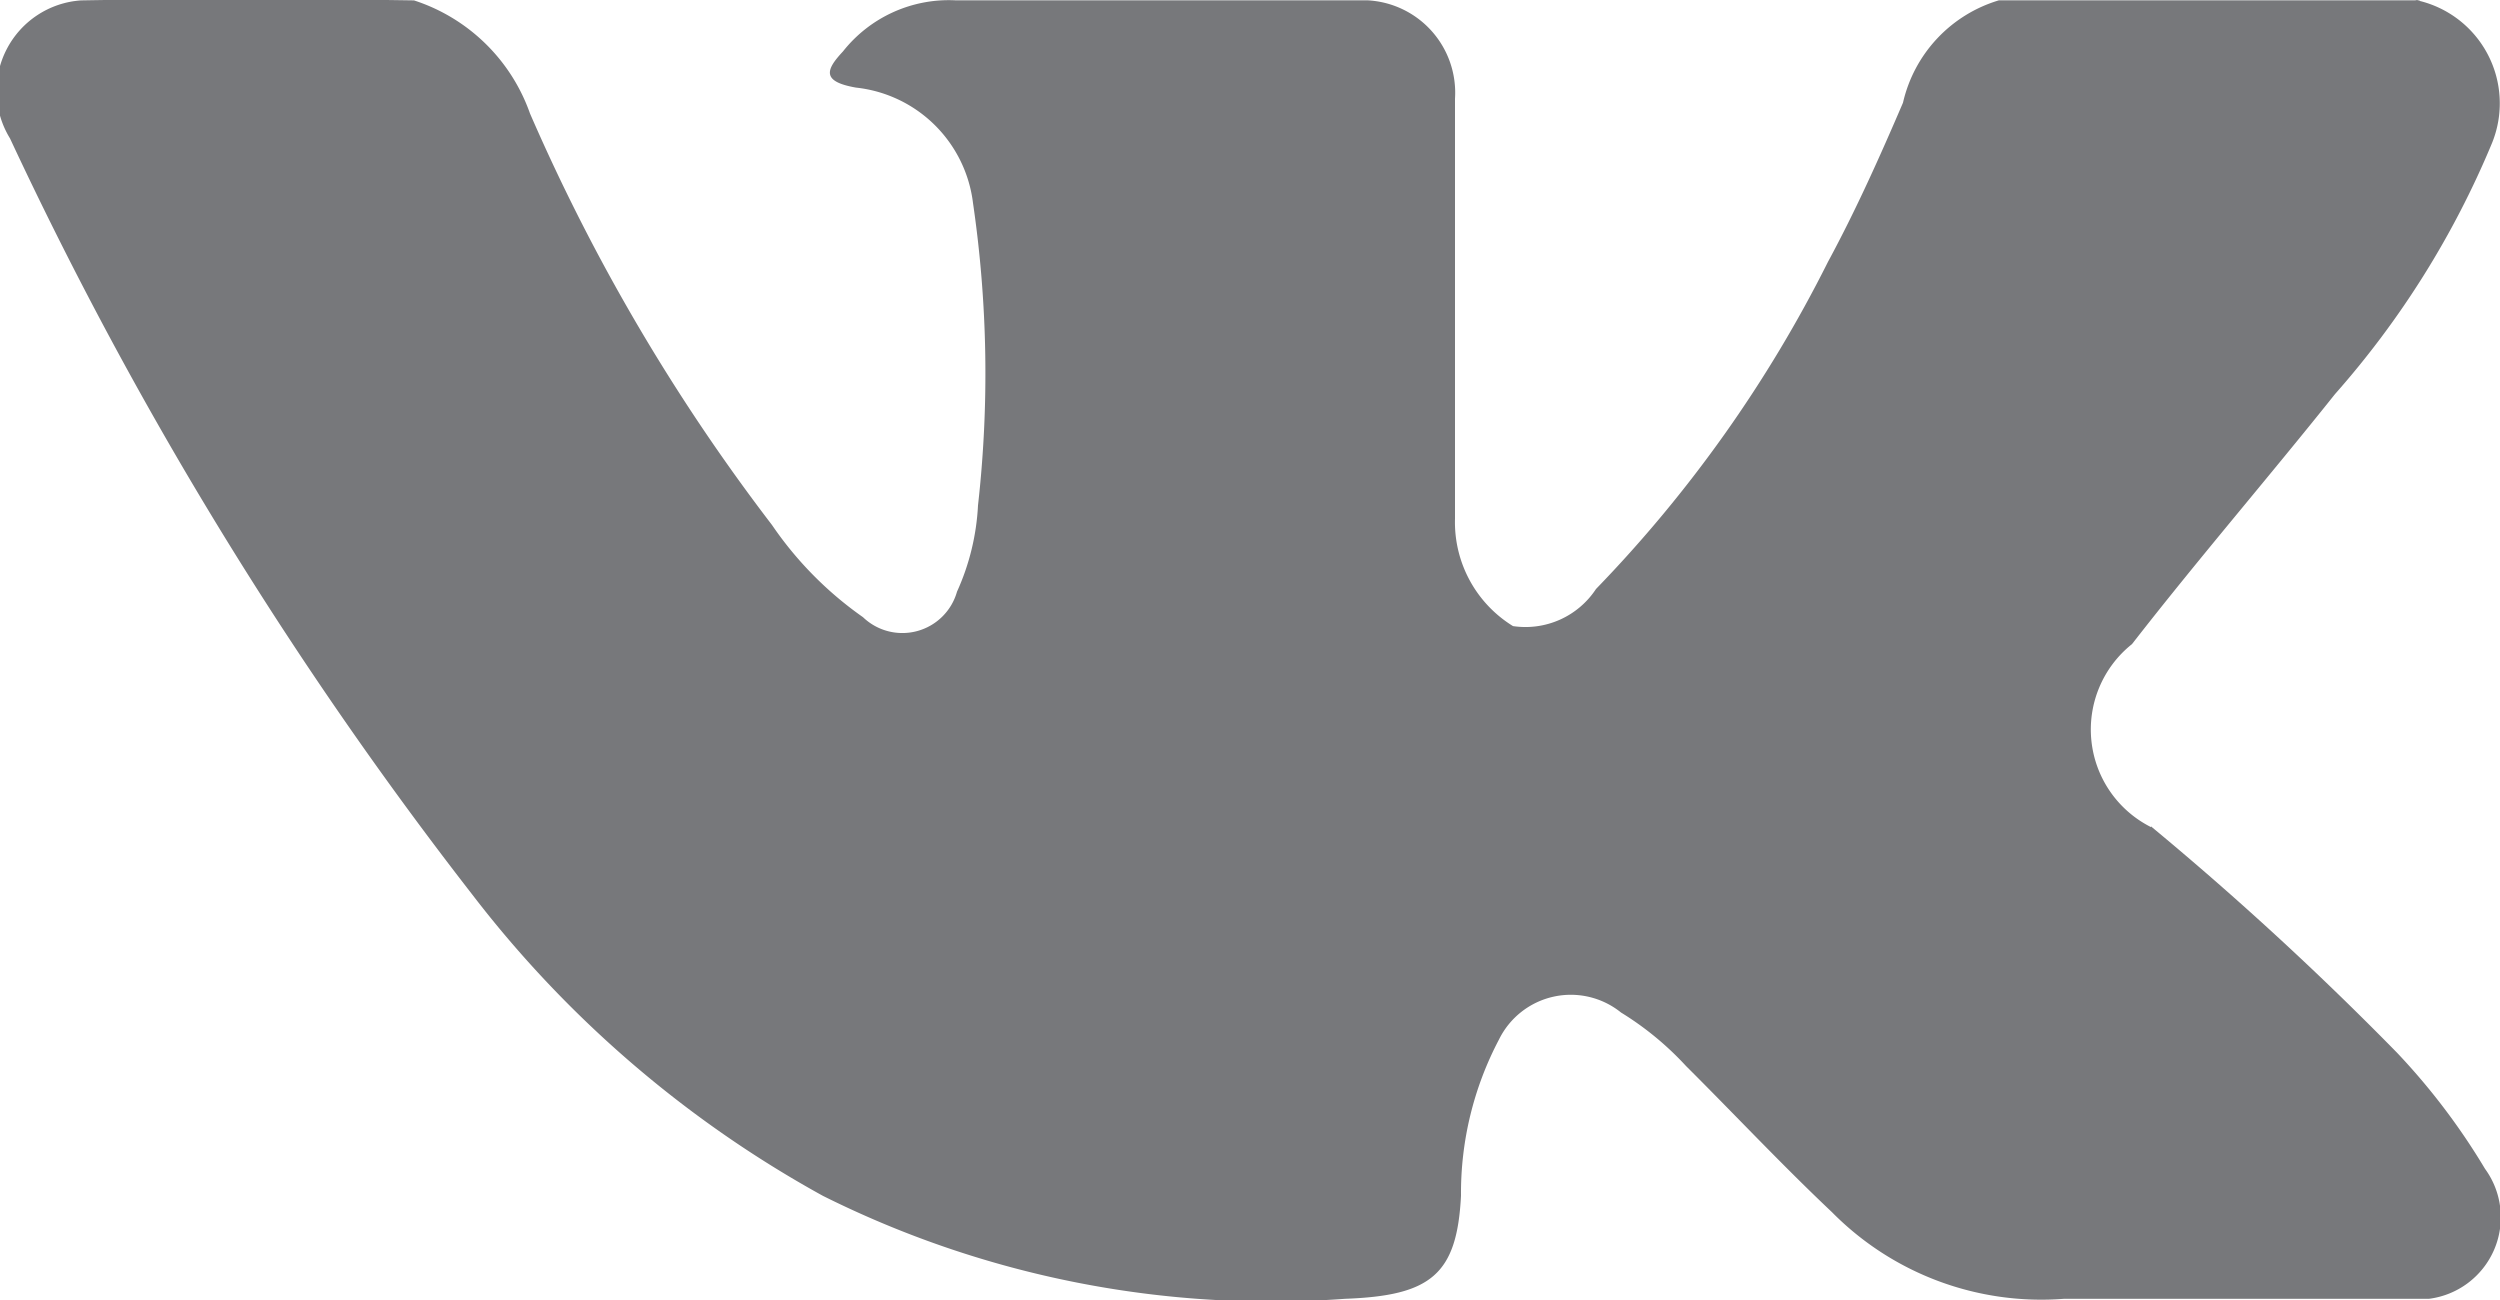 <svg xmlns="http://www.w3.org/2000/svg" width="25" height="13" viewBox="0 0 25 13">
  <defs>
    <style>
      .cls-1 {
        fill: #77787b;
        fill-rule: evenodd;
      }
    </style>
  </defs>
  <path id="Фигура_4" data-name="Фигура 4" class="cls-1" d="M1099.51,669.264a32.091,32.091,0,0,1,2.46,2.263,6.646,6.646,0,0,1,.88,1.161,0.822,0.822,0,0,1-.56,1.3l-3.65,0a2.941,2.941,0,0,1-2.32-.866c-0.5-.472-0.97-0.974-1.46-1.462a3.062,3.062,0,0,0-.65-0.535,0.8,0.8,0,0,0-1.22.27,3.293,3.293,0,0,0-.38,1.562c-0.04.788-.3,1-1.16,1.031a10.029,10.029,0,0,1-5.22-1.029,11.271,11.271,0,0,1-3.51-3.017,39.668,39.668,0,0,1-4.62-7.558,0.907,0.907,0,0,1,.71-1.38c1.19-.021,2.14-0.018,3.33,0a1.827,1.827,0,0,1,1.16,1.131,19.632,19.632,0,0,0,2.42,4.115,3.607,3.607,0,0,0,.91.922,0.568,0.568,0,0,0,.94-0.255,2.377,2.377,0,0,0,.21-0.863,11.774,11.774,0,0,0-.05-3.024,1.322,1.322,0,0,0-1.17-1.154c-0.35-.061-0.3-0.18-0.13-0.362a1.35,1.35,0,0,1,1.12-.511h4.12a0.925,0.925,0,0,1,.88.984v4.2a1.22,1.22,0,0,0,.58,1.074,0.844,0.844,0,0,0,.83-0.371,13.179,13.179,0,0,0,2.32-3.272c0.28-.518.52-1.055,0.75-1.591a1.392,1.392,0,0,1,.96-1.024h4.18c0.11,0-.12-0.018,0,0a1.055,1.055,0,0,1,.75,1.428,9,9,0,0,1-1.57,2.51c-0.67.84-1.37,1.651-2.03,2.5a1.092,1.092,0,0,0,.19,1.83h0Zm0,0" transform="translate(-1078 -661)"/>
</svg>
